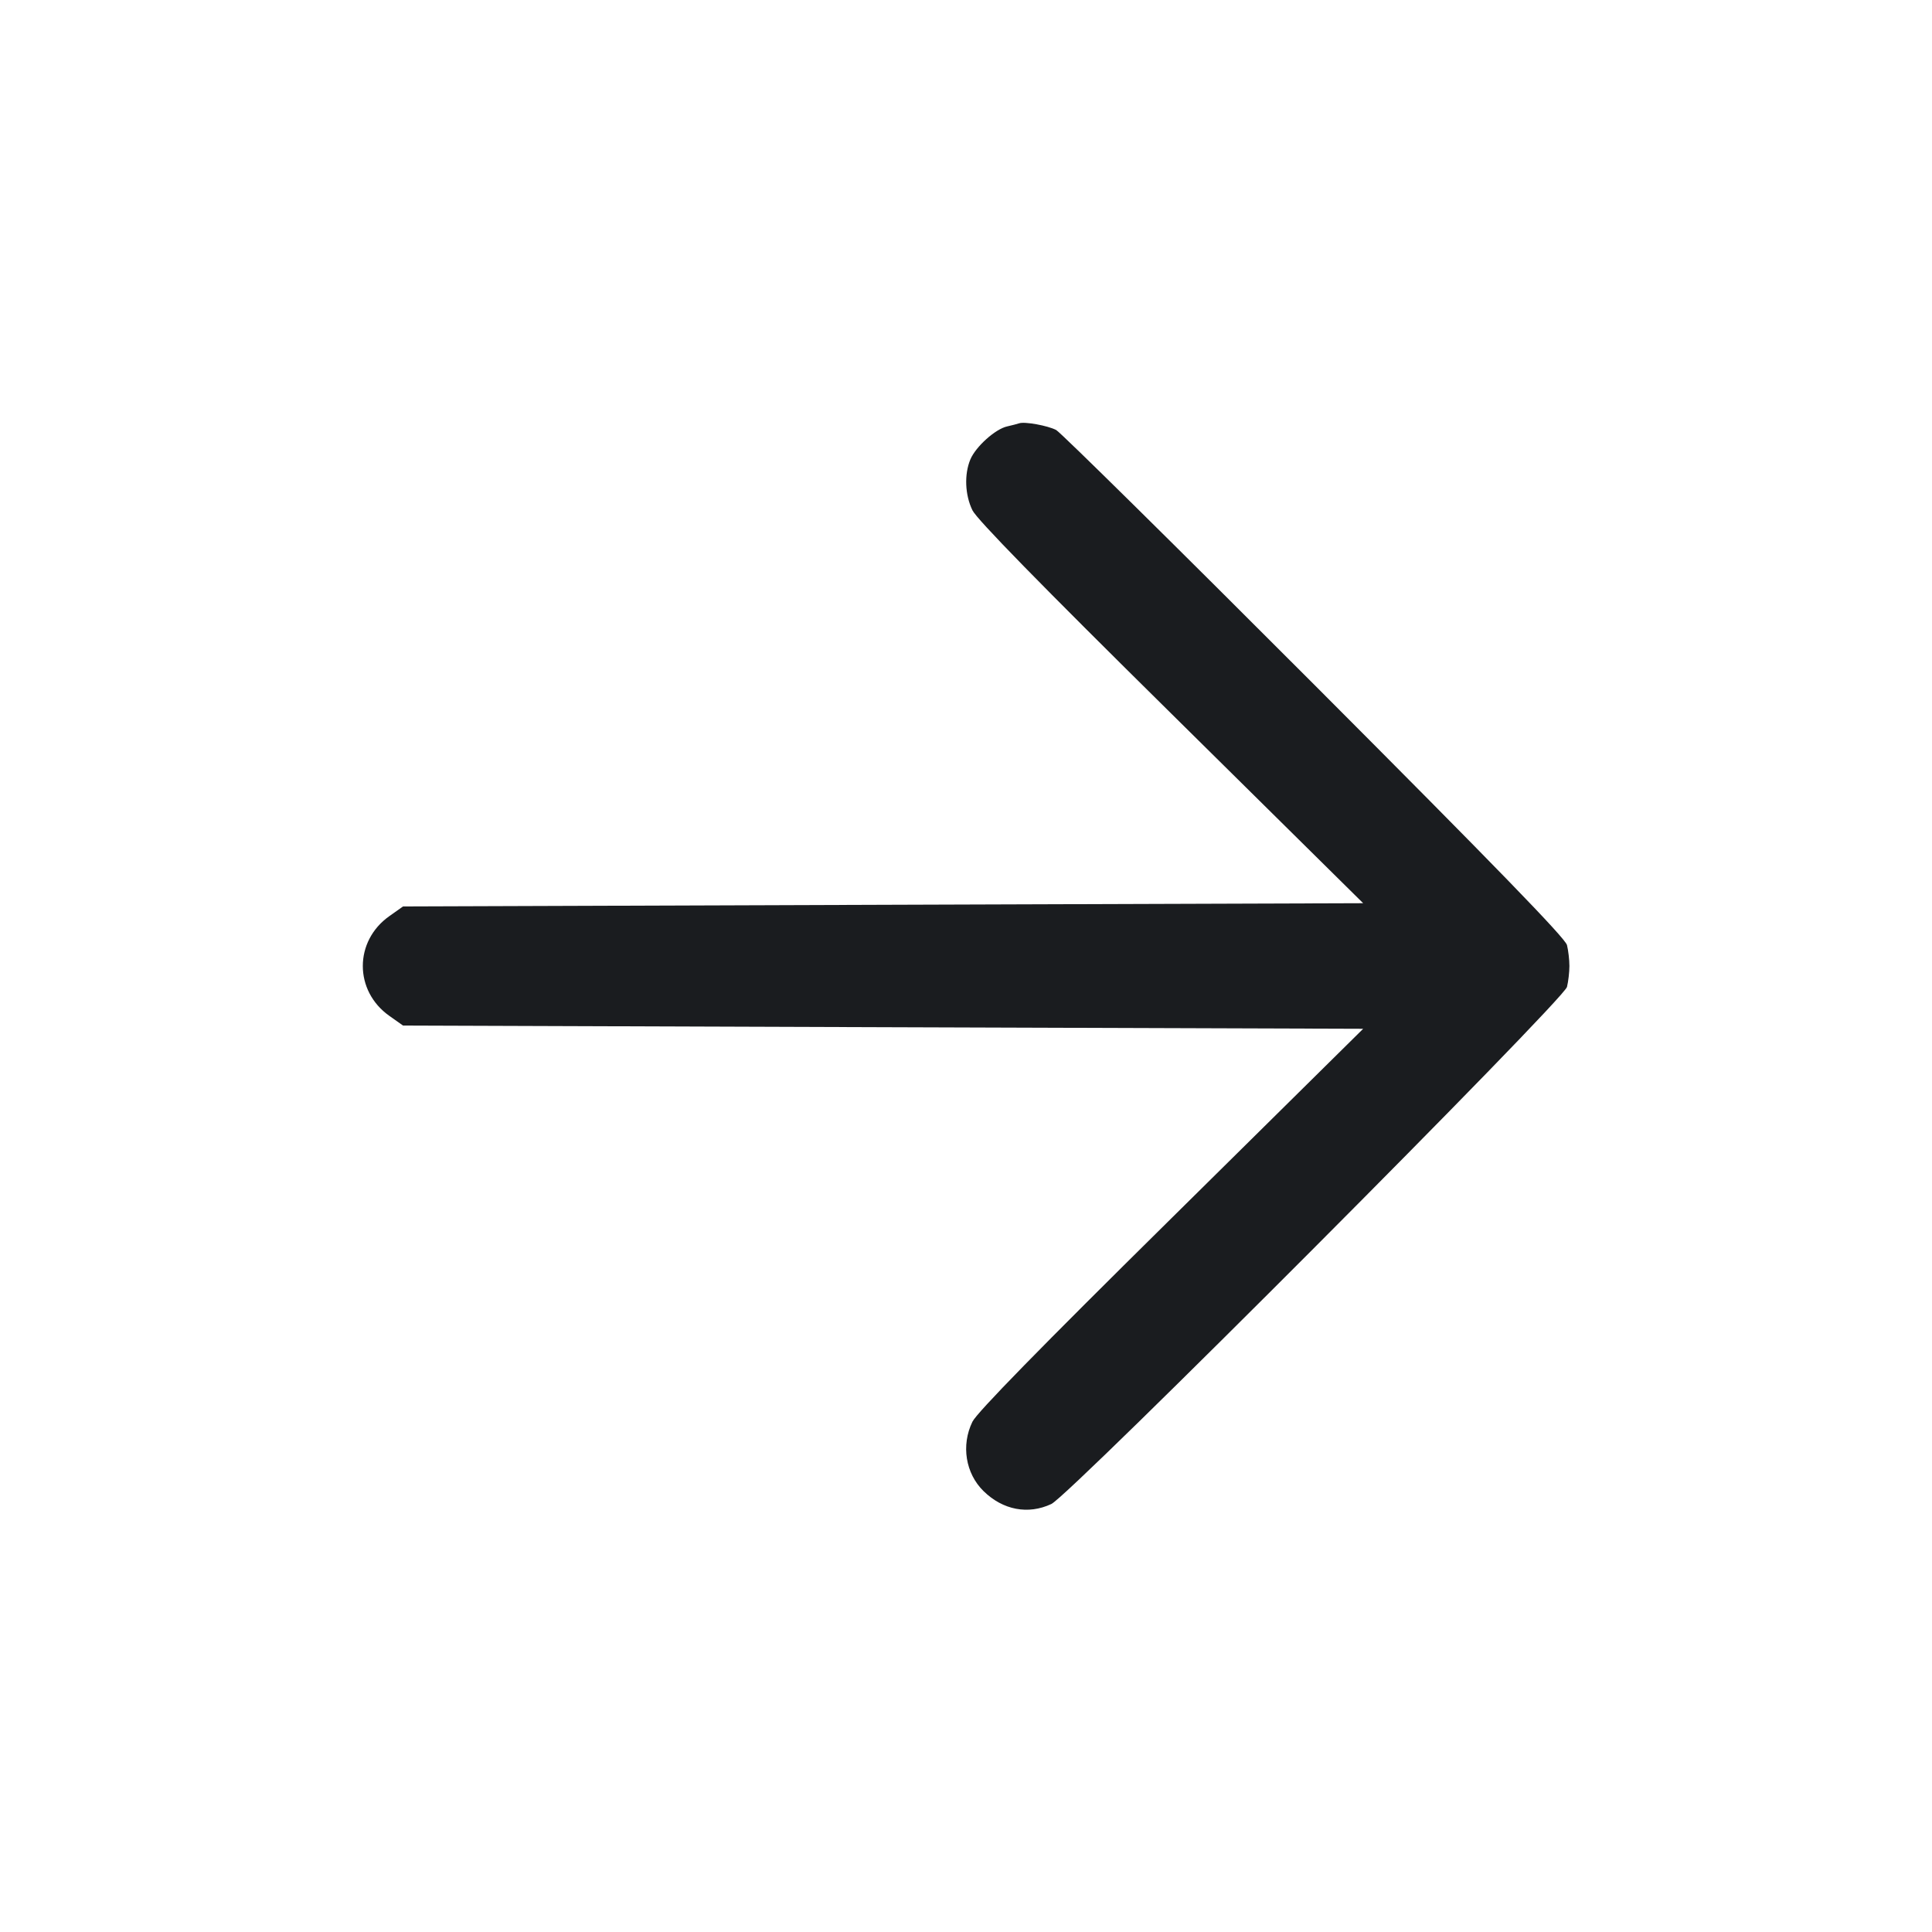 <svg width="28" height="28" viewBox="0 0 28 28" fill="none" xmlns="http://www.w3.org/2000/svg"><path d="M14.770 6.135 C 14.744 6.144,14.666 6.164,14.596 6.180 C 14.425 6.218,14.141 6.473,14.063 6.659 C 13.973 6.875,13.985 7.173,14.093 7.395 C 14.156 7.526,15.069 8.460,16.971 10.338 L 19.756 13.090 12.798 13.113 L 5.841 13.137 5.643 13.277 C 5.130 13.639,5.130 14.361,5.643 14.723 L 5.841 14.863 12.798 14.887 L 19.756 14.910 16.971 17.662 C 15.069 19.540,14.156 20.474,14.093 20.605 C 13.927 20.946,13.993 21.355,14.255 21.611 C 14.535 21.885,14.901 21.955,15.237 21.797 C 15.506 21.671,22.661 14.496,22.710 14.303 C 22.729 14.226,22.745 14.090,22.745 14.000 C 22.745 13.910,22.729 13.774,22.710 13.697 C 22.684 13.595,21.671 12.552,19.049 9.925 C 17.055 7.928,15.371 6.266,15.307 6.232 C 15.184 6.168,14.849 6.107,14.770 6.135 " fill="#1A1C1F" stroke="none" fill-rule="evenodd"></path></svg>